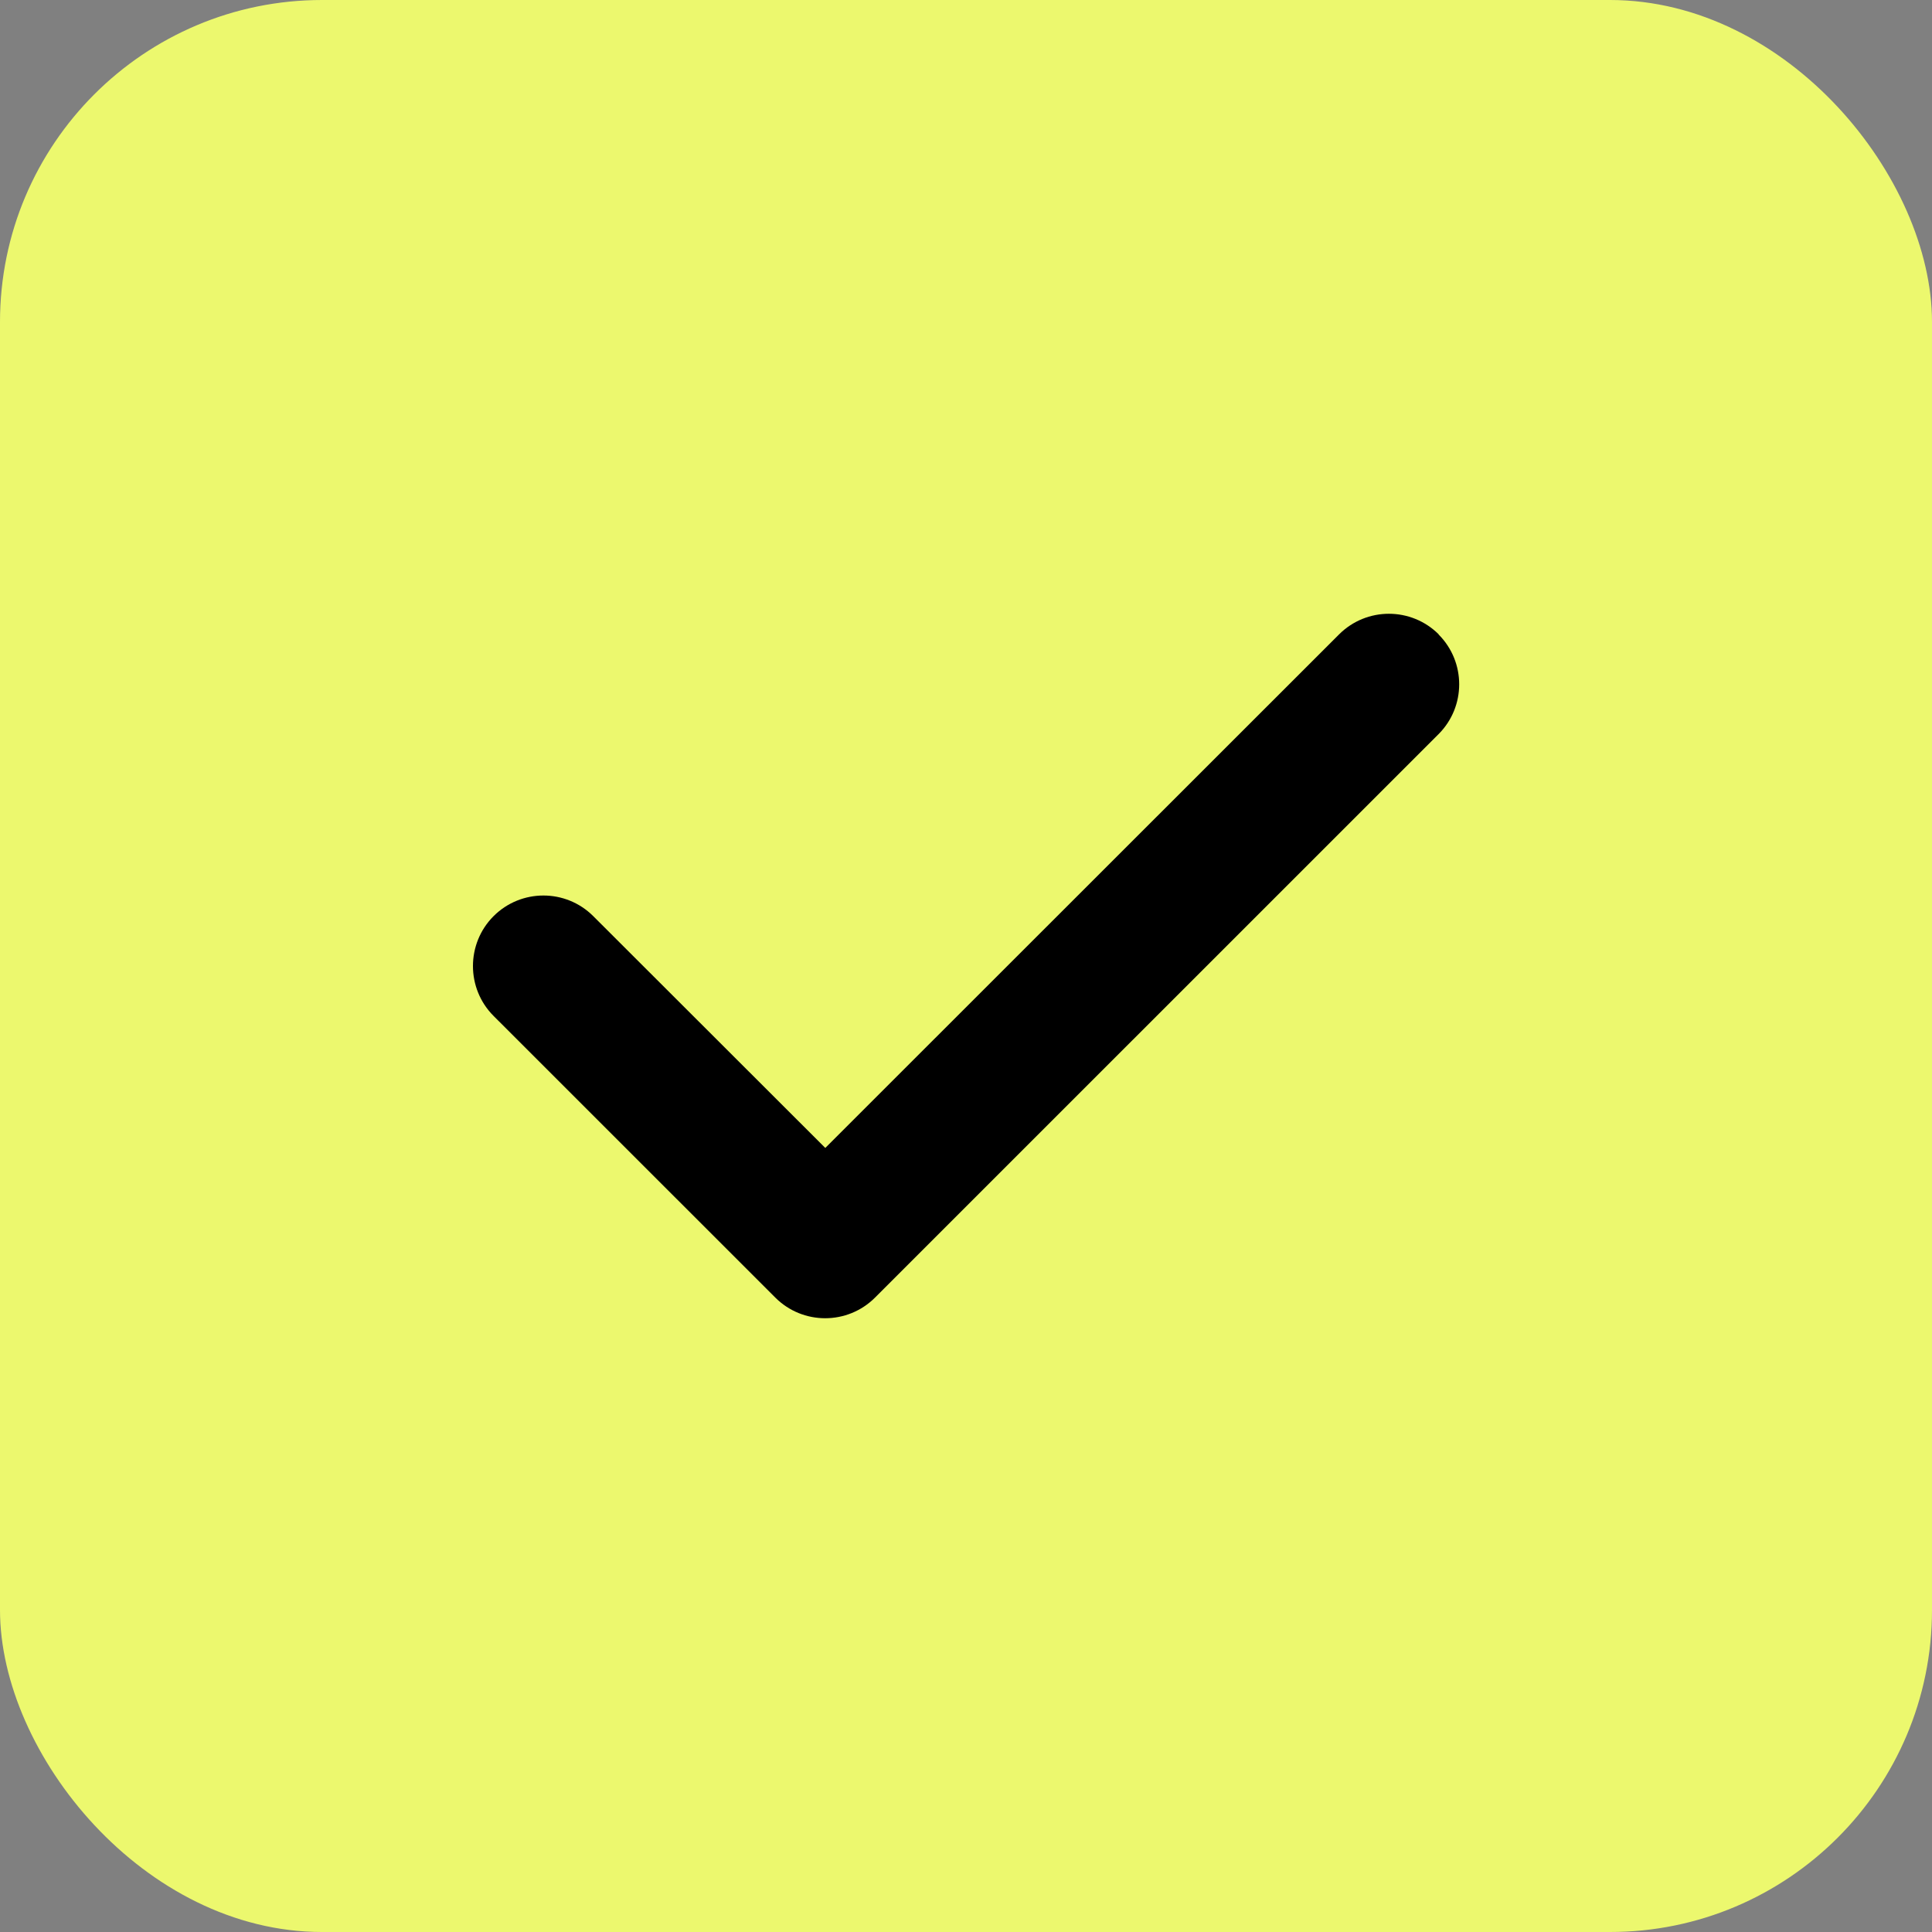 <svg width="24" height="24" viewBox="0 0 24 24" fill="none" xmlns="http://www.w3.org/2000/svg">
<rect x="0" y="0" width="24" height="24" fill="#808080" stroke="none"/>
<rect width="24" height="24" rx="4" fill="#ECF86E"/>
<g clip-path="url(#clip0_64_66)">
<path d="M17.87 7.881C18.212 8.223 18.212 8.778 17.87 9.12L10.87 16.119C10.528 16.461 9.973 16.461 9.631 16.119L6.131 12.62C5.79 12.278 5.79 11.723 6.131 11.381C6.473 11.039 7.028 11.039 7.37 11.381L10.252 14.26L16.634 7.881C16.976 7.539 17.531 7.539 17.873 7.881H17.87Z" fill="black"/>
</g>
<defs>
<clipPath id="clip0_64_66">
<rect width="12.25" height="14.751" fill="white" transform="translate(5.875 4.625)"/>
</clipPath>
</defs>
</svg>
